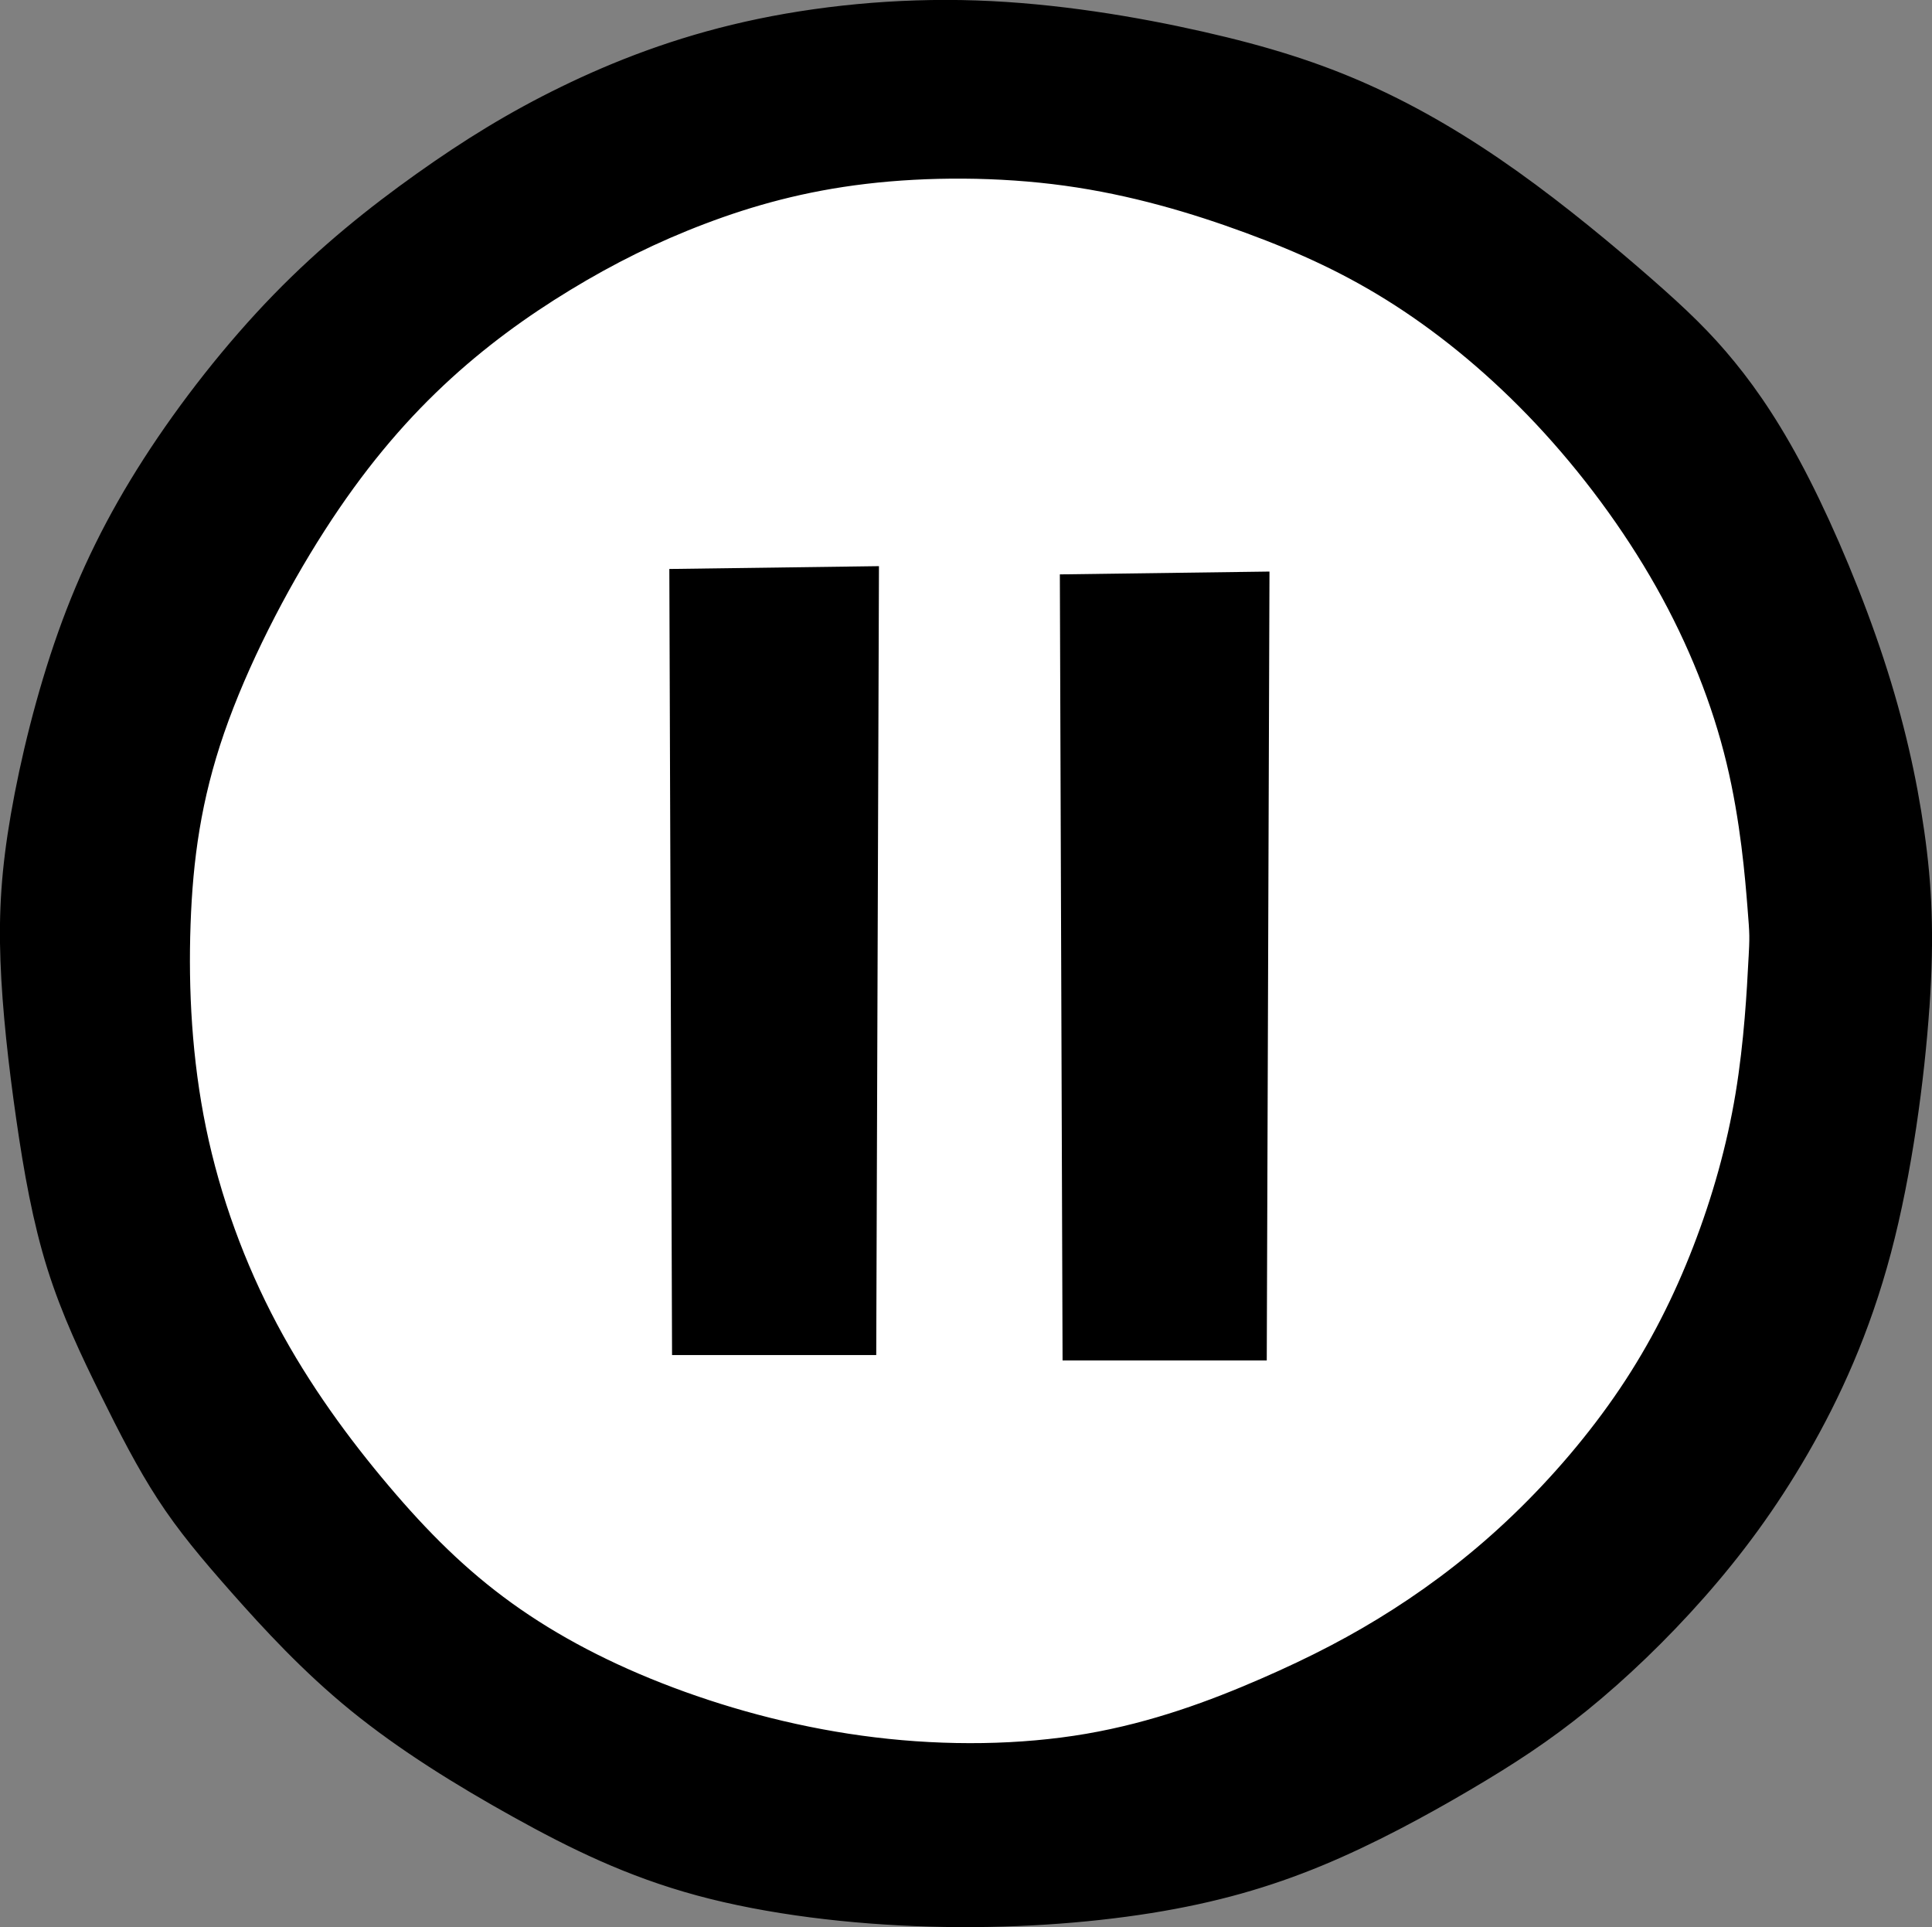 <?xml version="1.0" encoding="UTF-8" standalone="no"?>
<!-- Created with Inkscape (http://www.inkscape.org/) -->

<svg
   width="49.685mm"
   height="49.548mm"
   viewBox="0 0 49.685 49.548"
   version="1.1"
   id="svg1"
   xml:space="preserve"
   inkscape:version="1.3.2 (091e20e, 2023-11-25, custom)"
   sodipodi:docname="pause.svg"
   xmlns:inkscape="http://www.inkscape.org/namespaces/inkscape"
   xmlns:sodipodi="http://sodipodi.sourceforge.net/DTD/sodipodi-0.dtd"
   xmlns="http://www.w3.org/2000/svg"
   xmlns:svg="http://www.w3.org/2000/svg"><rect x="0" y="0" width="49.685" height="49.548" fill="#808080" stroke="none"/><sodipodi:namedview
     id="namedview1"
     pagecolor="#ffffff"
     bordercolor="#eeeeee"
     borderopacity="1"
     inkscape:showpageshadow="0"
     inkscape:pageopacity="0"
     inkscape:pagecheckerboard="0"
     inkscape:deskcolor="#505050"
     inkscape:document-units="mm"
     inkscape:zoom="2.701132"
     inkscape:cx="94.034648"
     inkscape:cy="95.515509"
     inkscape:window-width="1366"
     inkscape:window-height="745"
     inkscape:window-x="-8"
     inkscape:window-y="-8"
     inkscape:window-maximized="1"
     inkscape:current-layer="layer1" /><defs
     id="defs1"><inkscape:path-effect
       effect="bspline"
       id="path-effect2"
       is_visible="true"
       lpeversion="1.3"
       weight="33.333"
       steps="2"
       helper_size="0"
       apply_no_weight="true"
       apply_with_weight="true"
       only_selected="false"
       uniform="false" /><inkscape:path-effect
       effect="bspline"
       id="path-effect1"
       is_visible="true"
       lpeversion="1.3"
       weight="33.333"
       steps="2"
       helper_size="0"
       apply_no_weight="true"
       apply_with_weight="true"
       only_selected="false"
       uniform="false" /></defs><g
     inkscape:label="Capa 1"
     inkscape:groupmode="layer"
     id="layer1"
     transform="translate(-80.107,-123.766)"><path
       style="fill:#000000;stroke:#000000;stroke-width:0.265"
       d="m 129.595,149.651 c 0.127,-1.847 0.062,-3.127 -0.133,-4.494 -0.194,-1.367 -0.518,-2.822 -1.037,-4.403 -0.519,-1.582 -1.235,-3.29 -1.905,-4.606 -0.67,-1.316 -1.293,-2.24 -1.905,-2.99 -0.612,-0.75 -1.212,-1.328 -2.136,-2.136 -0.924,-0.808 -2.17,-1.847 -3.417,-2.736 -1.247,-0.889 -2.493,-1.628 -3.775,-2.205 -1.281,-0.577 -2.597,-0.993 -4.283,-1.374 -1.685,-0.381 -3.74,-0.727 -5.795,-0.797 -2.055,-0.069 -4.11,0.139 -5.91,0.543 -1.801,0.404 -3.348,1.004 -4.698,1.662 -1.351,0.658 -2.505,1.374 -3.706,2.228 -1.201,0.854 -2.447,1.847 -3.659,3.094 -1.212,1.247 -2.39,2.747 -3.325,4.202 -0.935,1.455 -1.628,2.863 -2.182,4.421 -0.554,1.558 -0.97,3.267 -1.212,4.664 -0.242,1.397 -0.312,2.482 -0.266,3.74 0.046,1.258 0.208,2.69 0.404,4.052 0.196,1.362 0.427,2.655 0.797,3.833 0.369,1.177 0.877,2.24 1.362,3.221 0.485,0.981 0.947,1.882 1.466,2.678 0.519,0.797 1.097,1.489 1.893,2.39 0.797,0.9 1.812,2.009 3.048,3.013 1.235,1.004 2.69,1.905 4.144,2.713 1.455,0.808 2.909,1.524 4.698,2.009 1.789,0.485 3.913,0.739 5.957,0.797 2.043,0.058 4.006,-0.081 5.668,-0.346 1.662,-0.266 3.024,-0.658 4.364,-1.212 1.339,-0.554 2.655,-1.27 3.775,-1.928 1.12,-0.658 2.043,-1.258 3.025,-2.055 0.981,-0.797 2.02,-1.789 2.978,-2.874 0.958,-1.085 1.835,-2.263 2.655,-3.682 0.82,-1.42 1.581,-3.082 2.122,-5.12 0.541,-2.038 0.86,-4.452 0.987,-6.299 z"
       id="path1"
       inkscape:path-effect="#path-effect1"
       inkscape:original-d="m 129.7874,149.0841 c -0.0654,-1.27982 -0.13081,-2.55965 -0.19622,-3.83946 -0.32323,-1.45456 -0.64645,-2.90905 -0.96968,-4.36358 -0.71573,-1.70852 -1.43144,-3.41698 -2.14715,-5.12546 -0.62338,-0.92353 -1.24674,-1.84702 -1.87011,-2.77053 -0.60029,-0.5772 -1.20056,-1.15438 -1.80084,-1.73157 -1.24676,-1.03897 -2.49347,-2.0779 -3.7402,-3.11684 -1.24676,-0.73882 -2.49347,-1.47761 -3.74021,-2.21642 -1.31602,-0.41558 -2.63199,-0.83116 -3.94799,-1.24673 -2.05485,-0.34633 -4.10961,-0.69263 -6.16441,-1.03895 -2.05485,0.20779 -4.10961,0.41558 -6.164416,0.62337 -1.546905,0.60029 -3.093749,1.20056 -4.640625,1.80084 -1.154406,0.71573 -2.308767,1.43143 -3.463152,2.14715 -1.246762,0.99279 -2.49347,1.98554 -3.740206,2.97831 -1.177496,1.50073 -2.354945,3.0014 -3.532415,4.5021 -0.692644,1.40838 -1.385263,2.8167 -2.077891,4.22505 -0.415589,1.70852 -0.831157,3.41698 -1.246736,5.12547 -0.06927,1.08514 -0.138528,2.17024 -0.20779,3.25536 0.161618,1.43146 0.323228,2.86287 0.484841,4.29431 0.230883,1.29294 0.461753,2.58582 0.692631,3.87873 0.50794,1.06206 1.015857,2.12407 1.523789,3.1861 0.461761,0.90044 0.923507,1.80084 1.38526,2.70126 0.577205,0.69264 1.154385,1.38526 1.731576,2.07789 1.015879,1.10823 2.031717,2.21642 3.047574,3.32463 1.454555,0.90044 2.909049,1.80084 4.363575,2.70126 1.454552,0.71573 2.909046,1.43144 4.363571,2.14715 2.12411,0.25397 4.248134,0.50793 6.372204,0.7619 1.96249,-0.13853 3.9249,-0.27705 5.88736,-0.41558 1.3622,-0.3925 2.72434,-0.78498 4.08652,-1.17747 1.31602,-0.71574 2.63199,-1.43144 3.94799,-2.14716 0.92353,-0.60029 1.84702,-1.20056 2.77053,-1.80084 1.03896,-0.99279 2.07789,-1.98554 3.11683,-2.97831 0.87735,-1.1775 1.75467,-2.35494 2.632,-3.53242 0.76191,-1.66234 1.52379,-3.32462 2.28568,-4.98694 0.31938,-2.41425 0.63874,-4.82841 0.95811,-7.24262 z" /><path
       style="display:inline;fill:#ffffff;stroke:#000000;stroke-width:0.265"
       d="m 124.847,148.615 c -0.035,0.67 -0.104,2.009 -0.323,3.336 -0.219,1.328 -0.589,2.644 -1.074,3.902 -0.485,1.258 -1.085,2.459 -1.859,3.613 -0.773,1.154 -1.72,2.263 -2.701,3.209 -0.981,0.947 -1.997,1.732 -3.036,2.401 -1.039,0.67 -2.101,1.224 -3.371,1.778 -1.27,0.554 -2.747,1.108 -4.421,1.397 -1.674,0.289 -3.544,0.312 -5.356,0.092 -1.812,-0.219 -3.567,-0.681 -5.125,-1.27 -1.558,-0.589 -2.921,-1.304 -4.087,-2.147 -1.166,-0.843 -2.136,-1.812 -3.128,-2.99 -0.993,-1.177 -2.009,-2.563 -2.828,-4.11 -0.82,-1.547 -1.443,-3.255 -1.801,-4.998 -0.358,-1.743 -0.45,-3.521 -0.392,-5.172 0.058,-1.651 0.266,-3.175 0.854,-4.883 0.589,-1.709 1.558,-3.602 2.54,-5.137 0.981,-1.535 1.974,-2.713 3.013,-3.694 1.039,-0.981 2.124,-1.766 3.221,-2.436 1.097,-0.67 2.205,-1.224 3.417,-1.685 1.212,-0.462 2.528,-0.831 4.087,-1.016 1.558,-0.185 3.359,-0.185 5.033,0.046 1.674,0.231 3.221,0.693 4.594,1.201 1.374,0.508 2.574,1.062 3.786,1.847 1.212,0.785 2.436,1.801 3.579,3.024 1.143,1.224 2.205,2.655 3.036,4.133 0.831,1.478 1.431,3.001 1.789,4.491 0.358,1.489 0.473,2.944 0.531,3.671 0.058,0.727 0.058,0.727 0.023,1.397 z"
       id="path2"
       inkscape:path-effect="#path-effect2"
       inkscape:original-d="m 124.88129,147.94589 c -0.0693,1.33909 -0.13852,2.67817 -0.20778,4.01726 -0.36941,1.31603 -0.73881,2.632 -1.10821,3.948 -0.6003,1.20058 -1.20056,2.40112 -1.80084,3.60167 -0.94662,1.10823 -1.89319,2.21642 -2.83979,3.32463 -1.01588,0.785 -2.03172,1.56996 -3.04757,2.35495 -1.06206,0.55411 -2.12407,1.10821 -3.1861,1.66231 -1.47764,0.55411 -2.95523,1.10821 -4.43284,1.66231 -1.87014,0.0231 -3.7402,0.0462 -5.61031,0.0693 -1.7547,-0.46177 -3.509326,-0.92351 -5.263989,-1.38526 -1.3622,-0.71574 -2.724346,-1.43144 -4.086522,-2.14716 -0.9697,-0.9697 -1.939364,-1.93937 -2.909048,-2.90905 -1.015879,-1.38529 -2.031715,-2.77052 -3.047574,-4.15578 -0.62338,-1.70853 -1.246735,-3.41698 -1.870102,-5.12547 -0.09235,-1.77779 -0.184703,-3.5555 -0.277053,-5.33325 0.207793,-1.52382 0.415579,-3.04758 0.623369,-4.57137 0.969701,-1.89323 1.939364,-3.78638 2.909049,-5.67957 0.992788,-1.17749 1.985539,-2.35494 2.978311,-3.53241 1.085141,-0.785 2.170242,-1.56996 3.255362,-2.35495 1.108231,-0.55411 2.21642,-1.10821 3.324627,-1.66231 1.316024,-0.36941 2.632,-0.73881 3.948,-1.10821 1.80087,0 3.60167,0 5.40251,0 1.54691,0.46176 3.09375,0.92351 4.64063,1.38526 1.20058,0.55412 2.40112,1.10821 3.60168,1.66231 1.22367,1.01588 2.44729,2.03172 3.67094,3.04758 1.06205,1.43147 2.12407,2.86287 3.1861,4.29431 0.60029,1.52382 1.20056,3.04757 1.80084,4.57136 0.11544,1.45455 0.23088,2.90905 0.34631,4.36357 z"
       transform="matrix(1.021,0,0,1.017,-2.265,-2.635)" /><path
       style="fill:#000000;stroke:#000000;stroke-width:0.265"
       d="m 97.453,138.526 5.125,-0.069 -0.069,20.017 h -4.987 z"
       id="path3" /><path
       style="fill:#000000;stroke:#000000;stroke-width:0.265"
       d="m 107.496,138.665 5.125,-0.069 -0.069,20.017 h -4.987 z"
       id="path4" /></g></svg>
